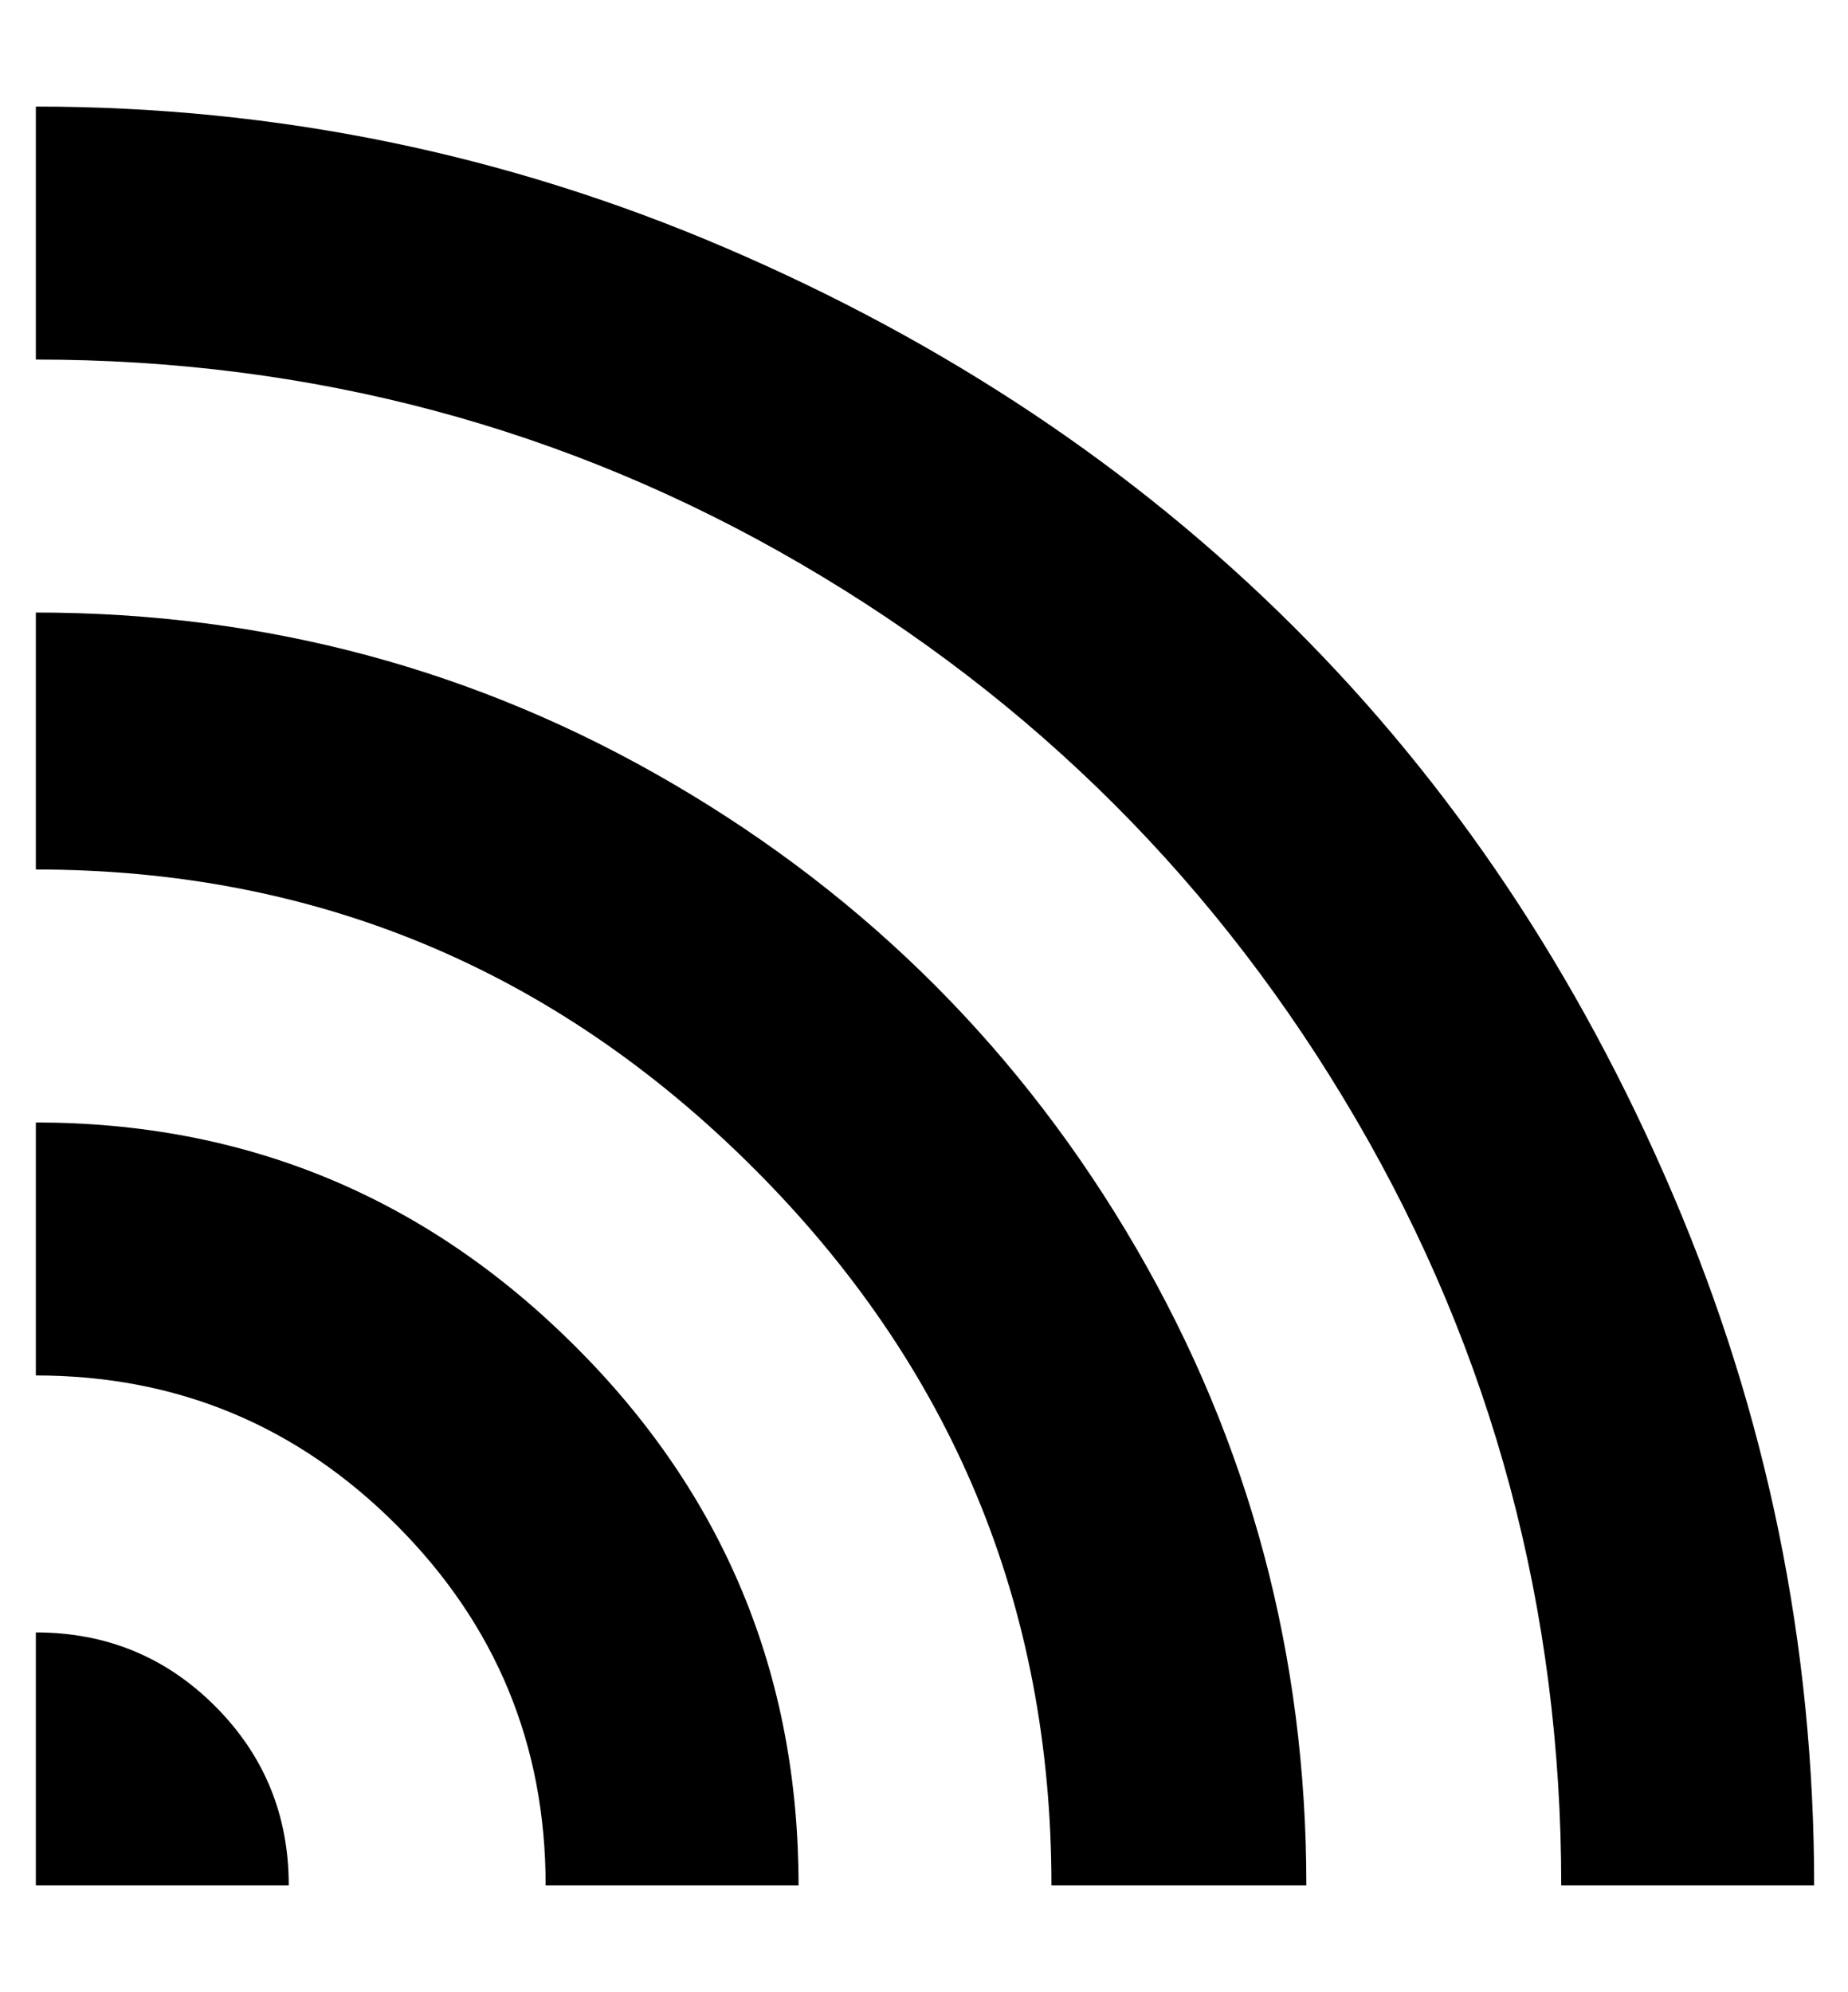 <svg height="1000" width="928" xmlns="http://www.w3.org/2000/svg"><path d="M784 946.5q0 -208 -103 -384.5t-279 -279 -384 -102.5l0 -127q181 0 346.5 71t285 190 190.5 285 71 347l-127 0zm-256 0q0 -211 -150 -360.5t-360 -149.5l0 -129q173 0 320 86t232.5 233 85.5 320l-128 0zm-254 0q0 -106 -75 -181t-181 -75l0 -127q158 0 270.5 112t112.5 271l-127 0zm-129 0l-127 0l0 -127q53 0 90 37t37 90z"/></svg>